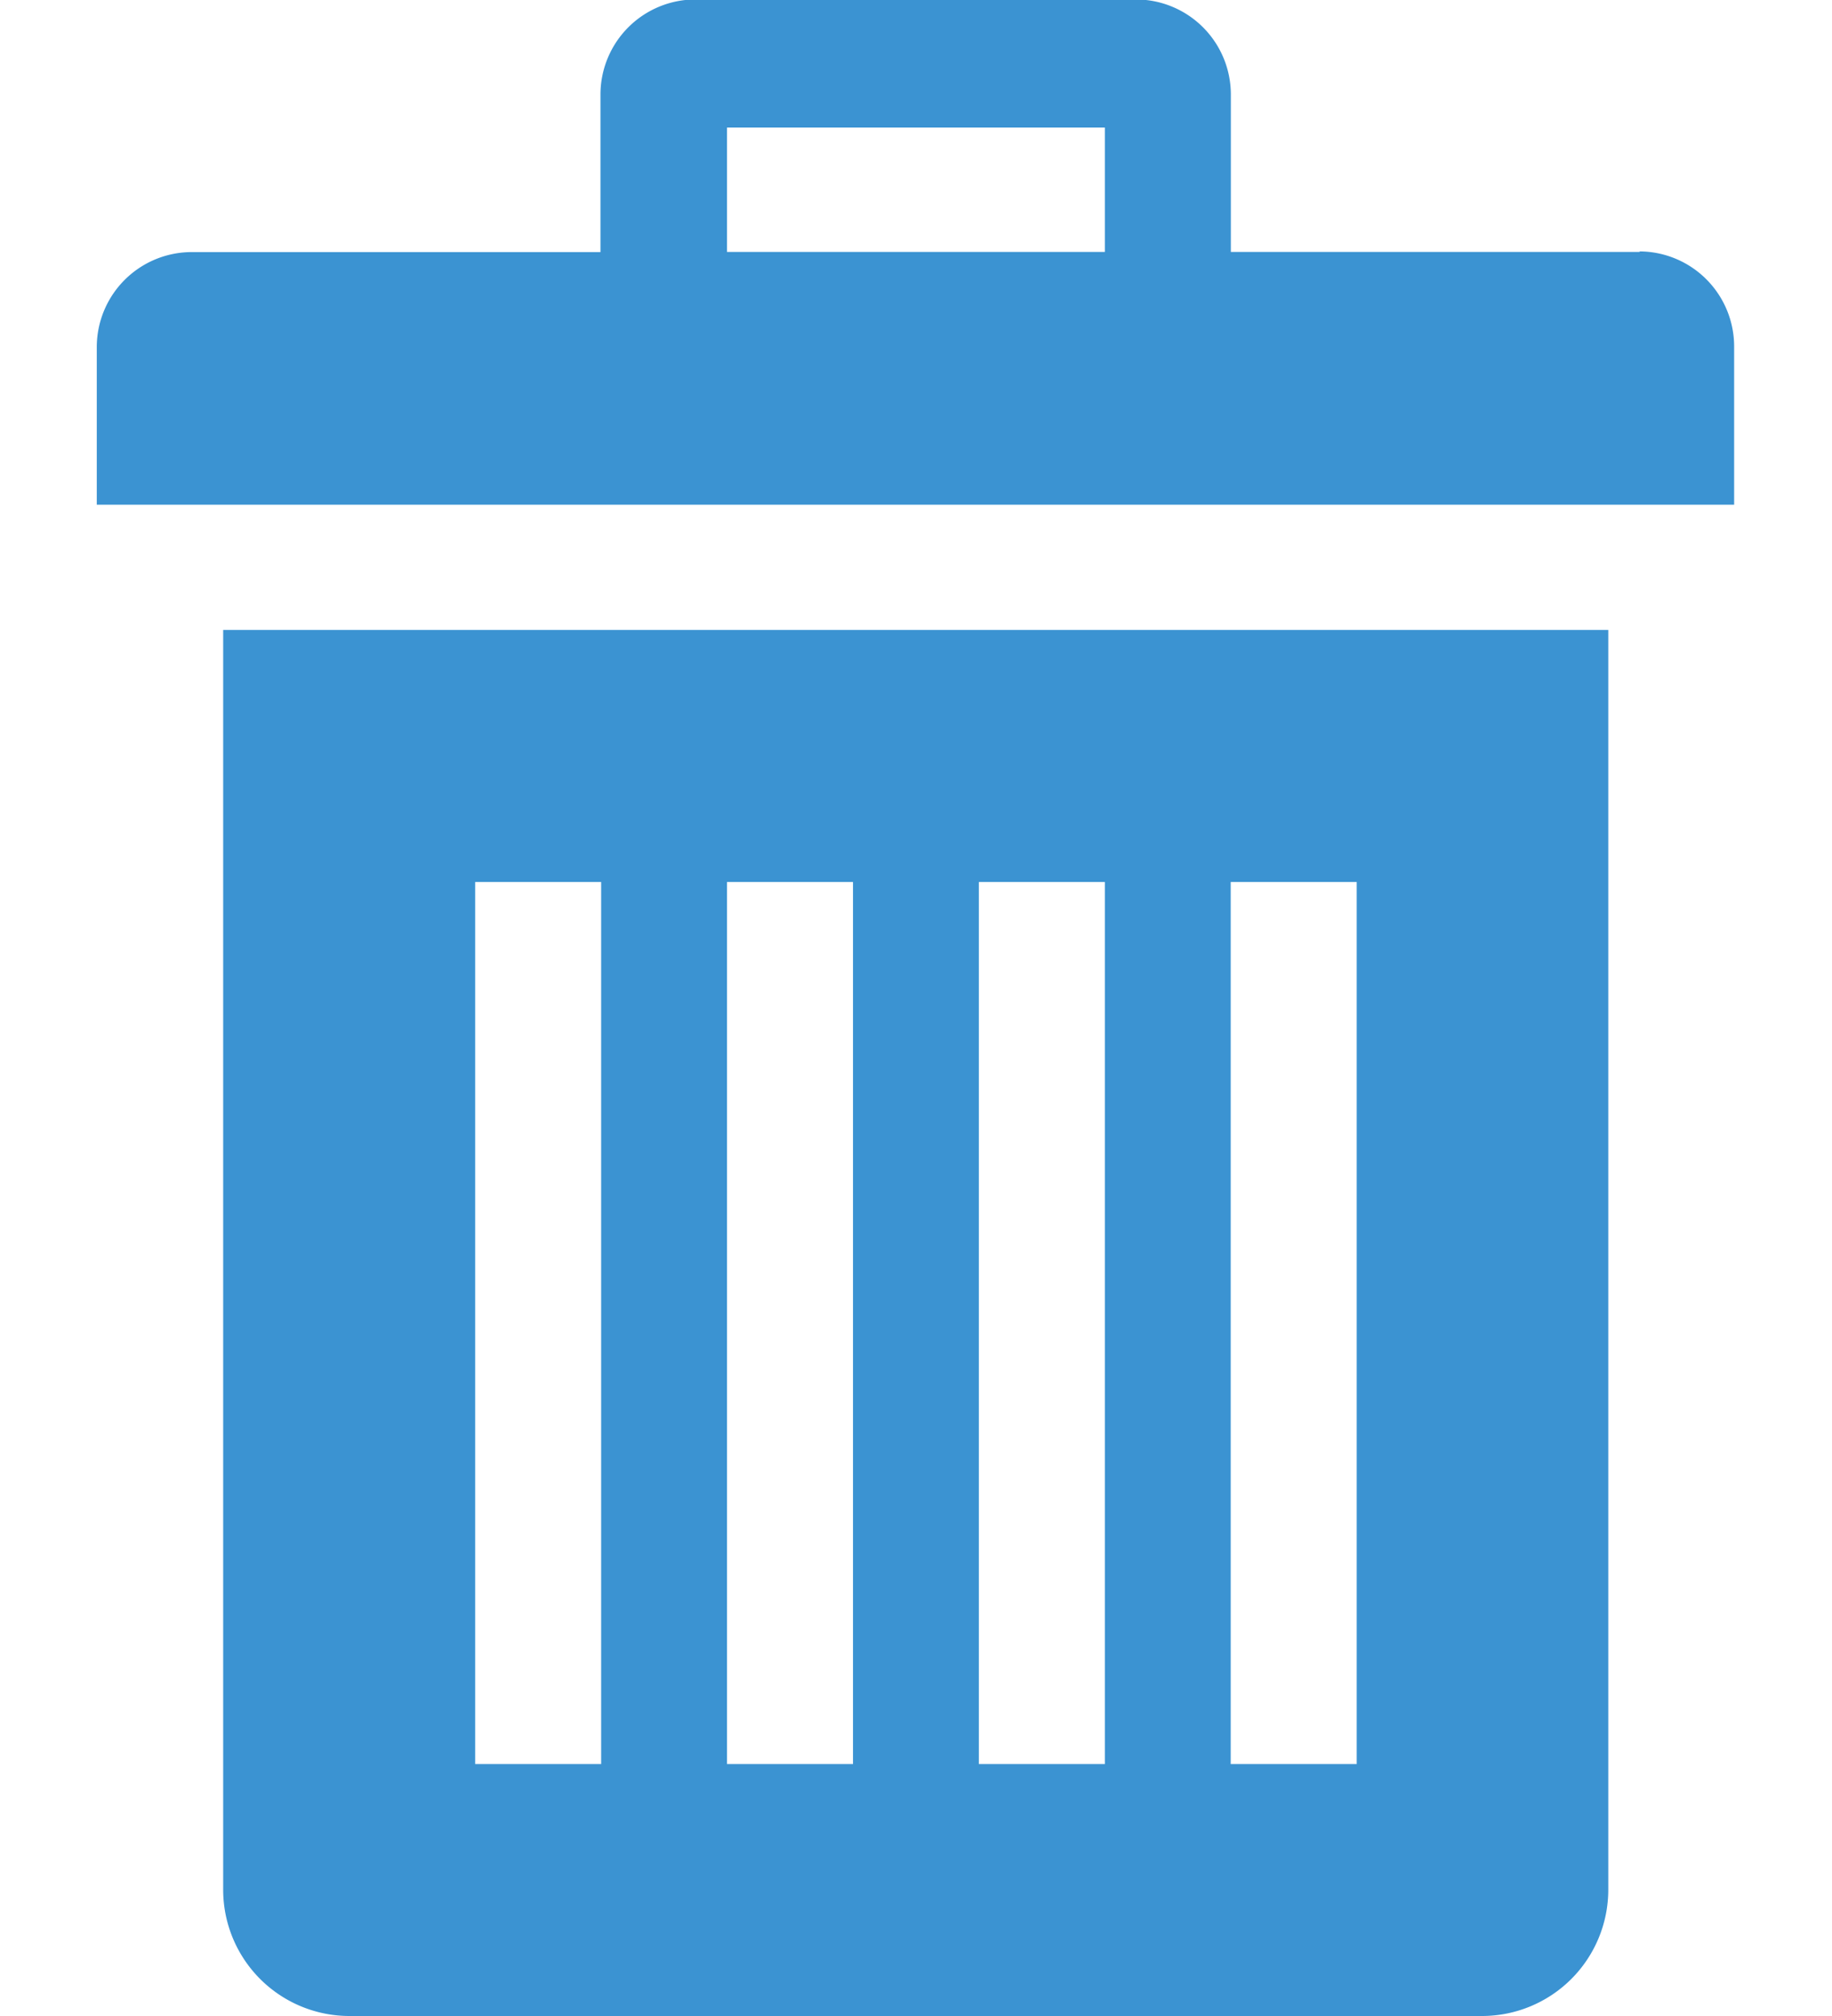 <svg xmlns="http://www.w3.org/2000/svg" width="20" height="22" viewBox="0 0 12.06 14.843">
  <path id="Icon_metro-bin" data-name="Icon metro-bin" d="M5.426,6.566v9.277a.93.93,0,0,0,.928.928H14.7a.93.93,0,0,0,.928-.928V6.566H5.426ZM8.21,14.916H7.282V8.422H8.21Zm1.855,0H9.137V8.422h.928Zm1.855,0h-.928V8.422h.928Zm1.855,0h-.928V8.422h.928ZM15.863,3.783H12.848V2.624a.7.7,0,0,0-.7-.7H8.905a.7.7,0,0,0-.7.7v1.16H5.195a.7.7,0,0,0-.7.7v1.16h12.06V4.479a.7.7,0,0,0-.7-.7Zm-3.943,0H9.137V2.867H11.92v.916Z" transform="translate(-4.499 -1.928)" fill="#3b93d2"/>
</svg>
